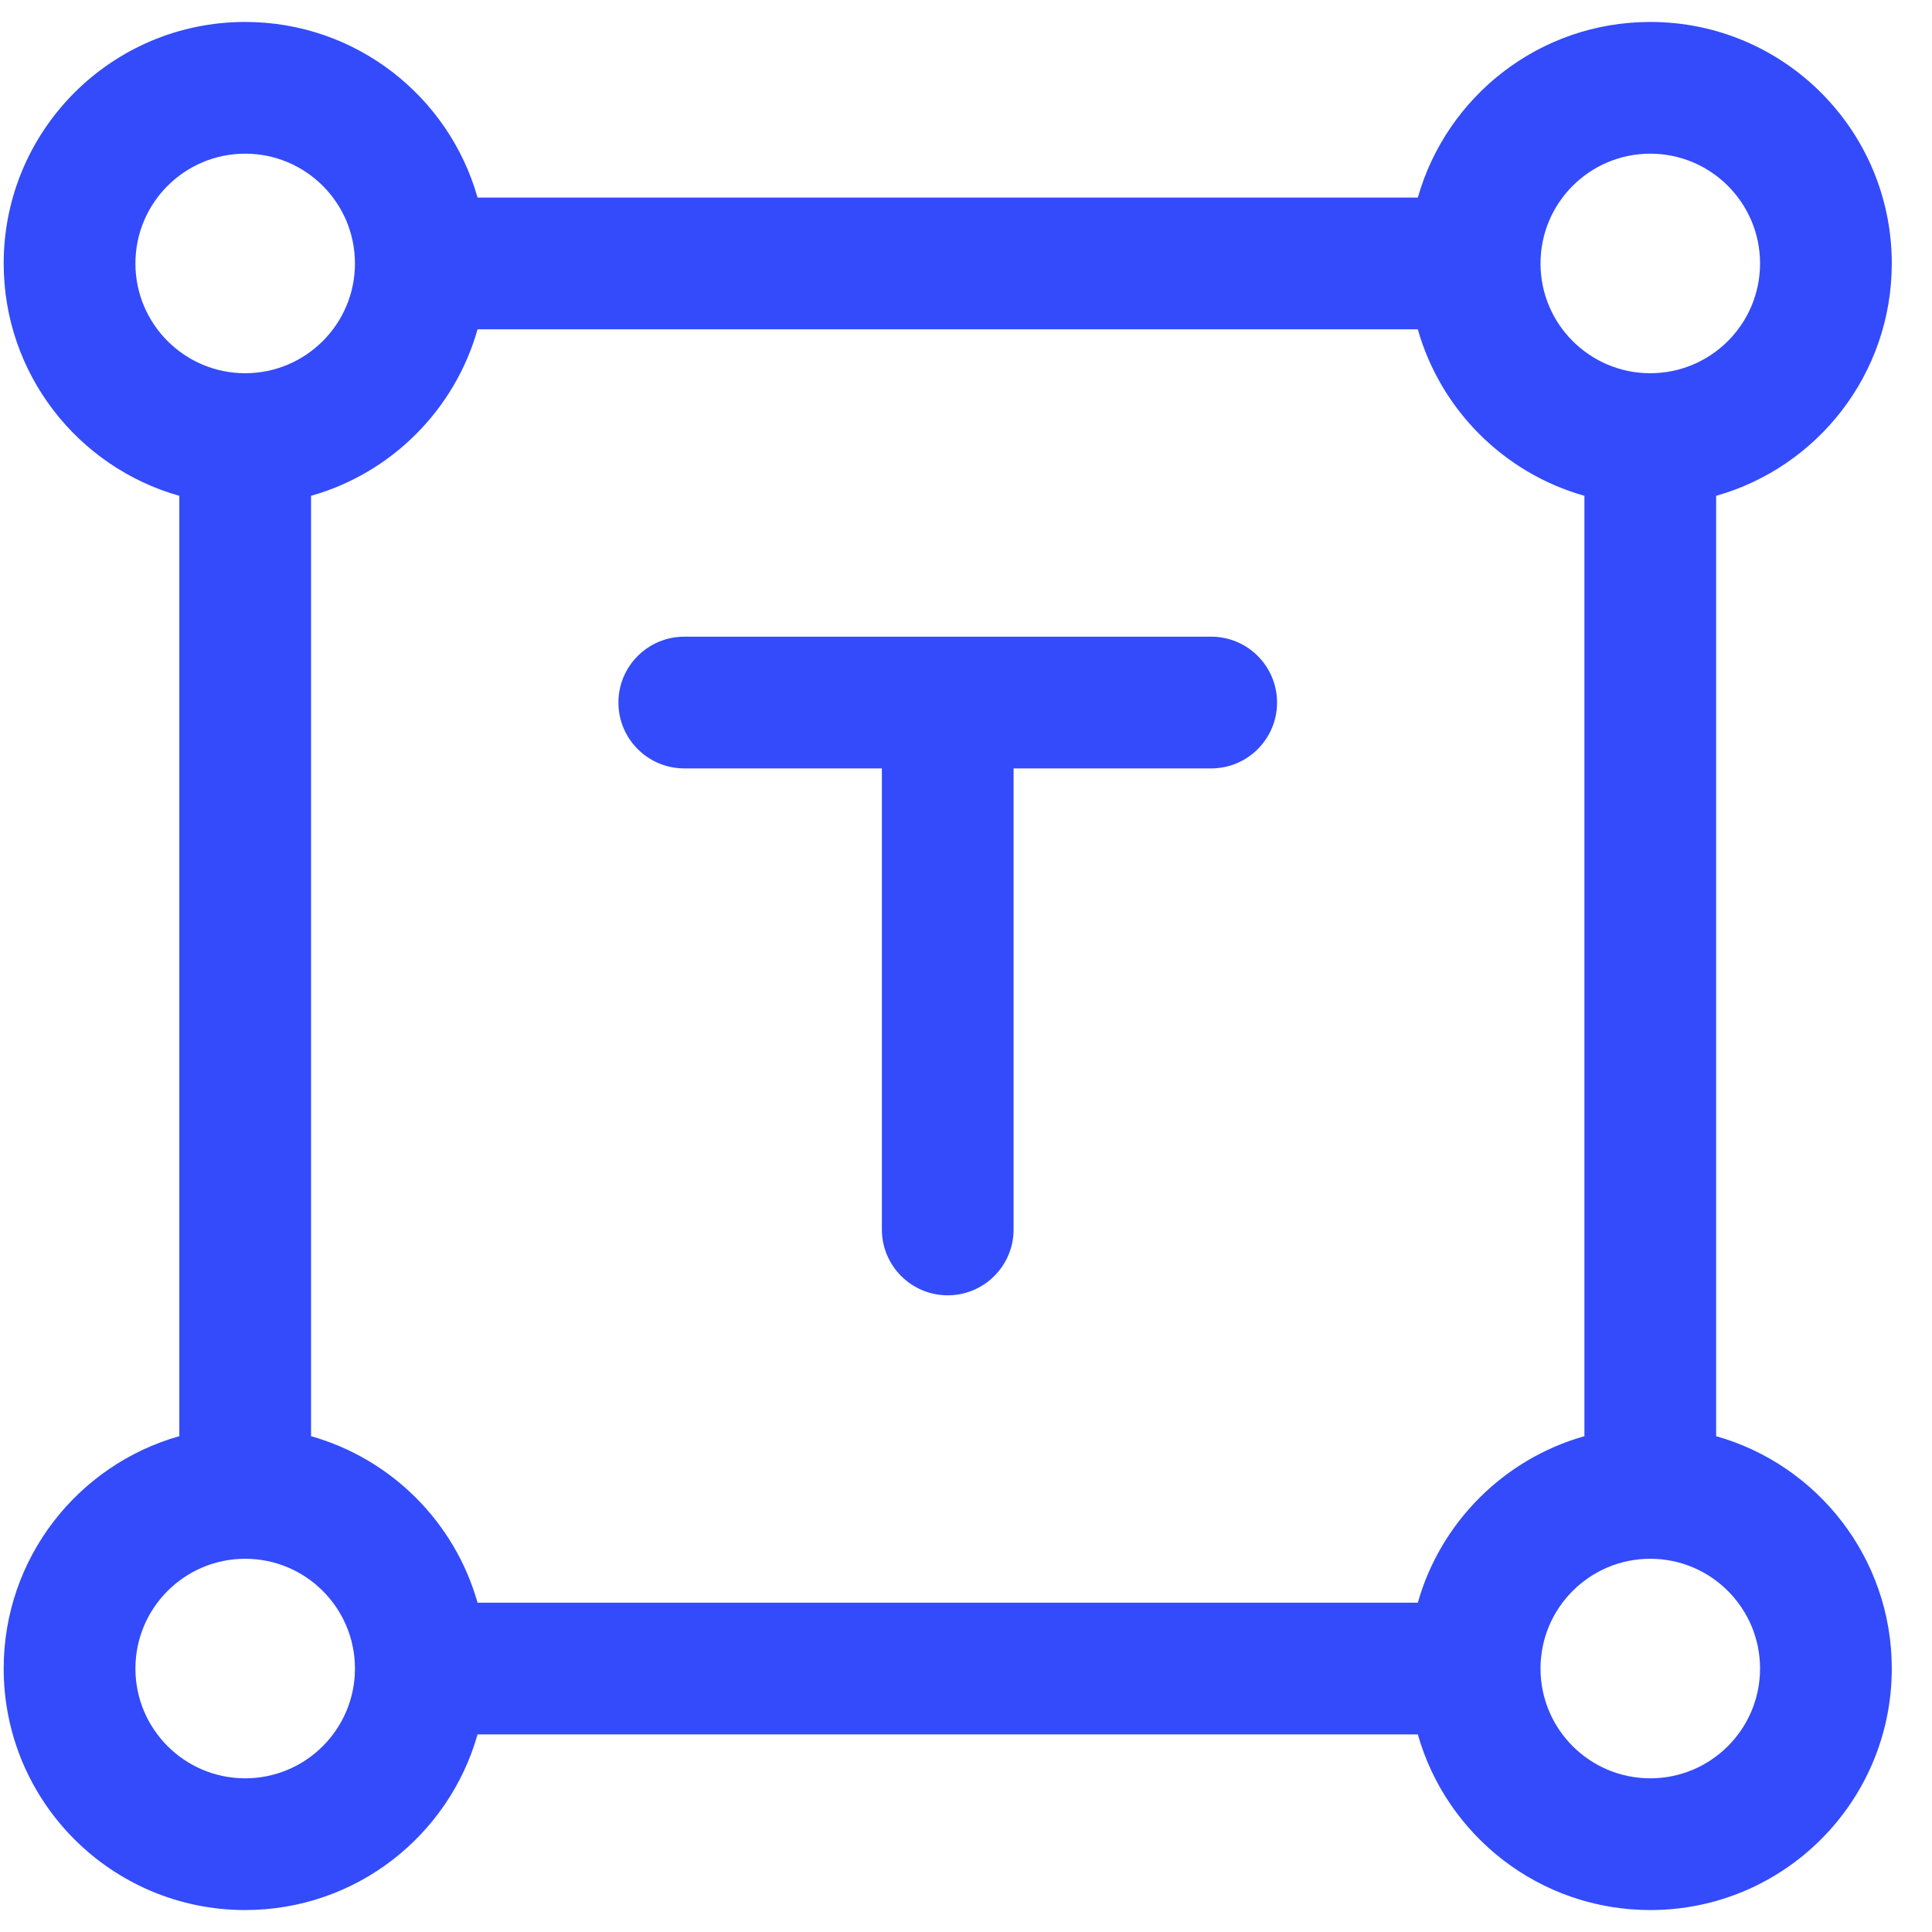 <svg width="22" height="22" viewBox="0 0 22 22" fill="none" xmlns="http://www.w3.org/2000/svg">
<path fill-rule="evenodd" clip-rule="evenodd" d="M18.792 1.75C18.102 1.75 17.542 2.31 17.542 3C17.542 3.69 18.102 4.25 18.792 4.25C19.482 4.25 20.042 3.69 20.042 3C20.042 2.31 19.482 1.75 18.792 1.75ZM10.792 2.25H16.145C16.472 1.096 17.533 0.25 18.792 0.25C20.311 0.25 21.542 1.481 21.542 3C21.542 4.259 20.696 5.32 19.542 5.646V11V16.354C20.696 16.68 21.542 17.741 21.542 19C21.542 20.519 20.311 21.75 18.792 21.75C17.533 21.75 16.472 20.904 16.145 19.75H10.792H5.438C5.112 20.904 4.051 21.75 2.792 21.75C1.273 21.75 0.042 20.519 0.042 19C0.042 17.741 0.888 16.68 2.042 16.354V11V5.646C0.888 5.32 0.042 4.259 0.042 3C0.042 1.481 1.273 0.25 2.792 0.25C4.051 0.25 5.112 1.096 5.438 2.25H10.792ZM4.042 3C4.042 2.31 3.482 1.75 2.792 1.75C2.102 1.75 1.542 2.31 1.542 3C1.542 3.69 2.102 4.25 2.792 4.25C3.482 4.25 4.042 3.69 4.042 3ZM3.542 5.646C4.458 5.387 5.179 4.666 5.438 3.75H10.792H16.145C16.404 4.666 17.126 5.387 18.042 5.646V11V16.354C17.126 16.613 16.404 17.334 16.145 18.25H10.792H5.438C5.179 17.334 4.458 16.613 3.542 16.354V11V5.646ZM1.542 19C1.542 18.31 2.102 17.75 2.792 17.75C3.482 17.75 4.042 18.31 4.042 19C4.042 19.69 3.482 20.25 2.792 20.25C2.102 20.25 1.542 19.69 1.542 19ZM17.542 19C17.542 19.69 18.102 20.25 18.792 20.25C19.482 20.25 20.042 19.69 20.042 19C20.042 18.31 19.482 17.75 18.792 17.75C18.102 17.75 17.542 18.31 17.542 19ZM7.792 7.25C7.378 7.25 7.042 7.586 7.042 8C7.042 8.414 7.378 8.75 7.792 8.75H10.042V14C10.042 14.414 10.378 14.75 10.792 14.75C11.206 14.75 11.542 14.414 11.542 14V8.75H13.792C14.206 8.75 14.542 8.414 14.542 8C14.542 7.586 14.206 7.25 13.792 7.25H10.792H7.792Z" fill="#334BFA"/>
</svg>
